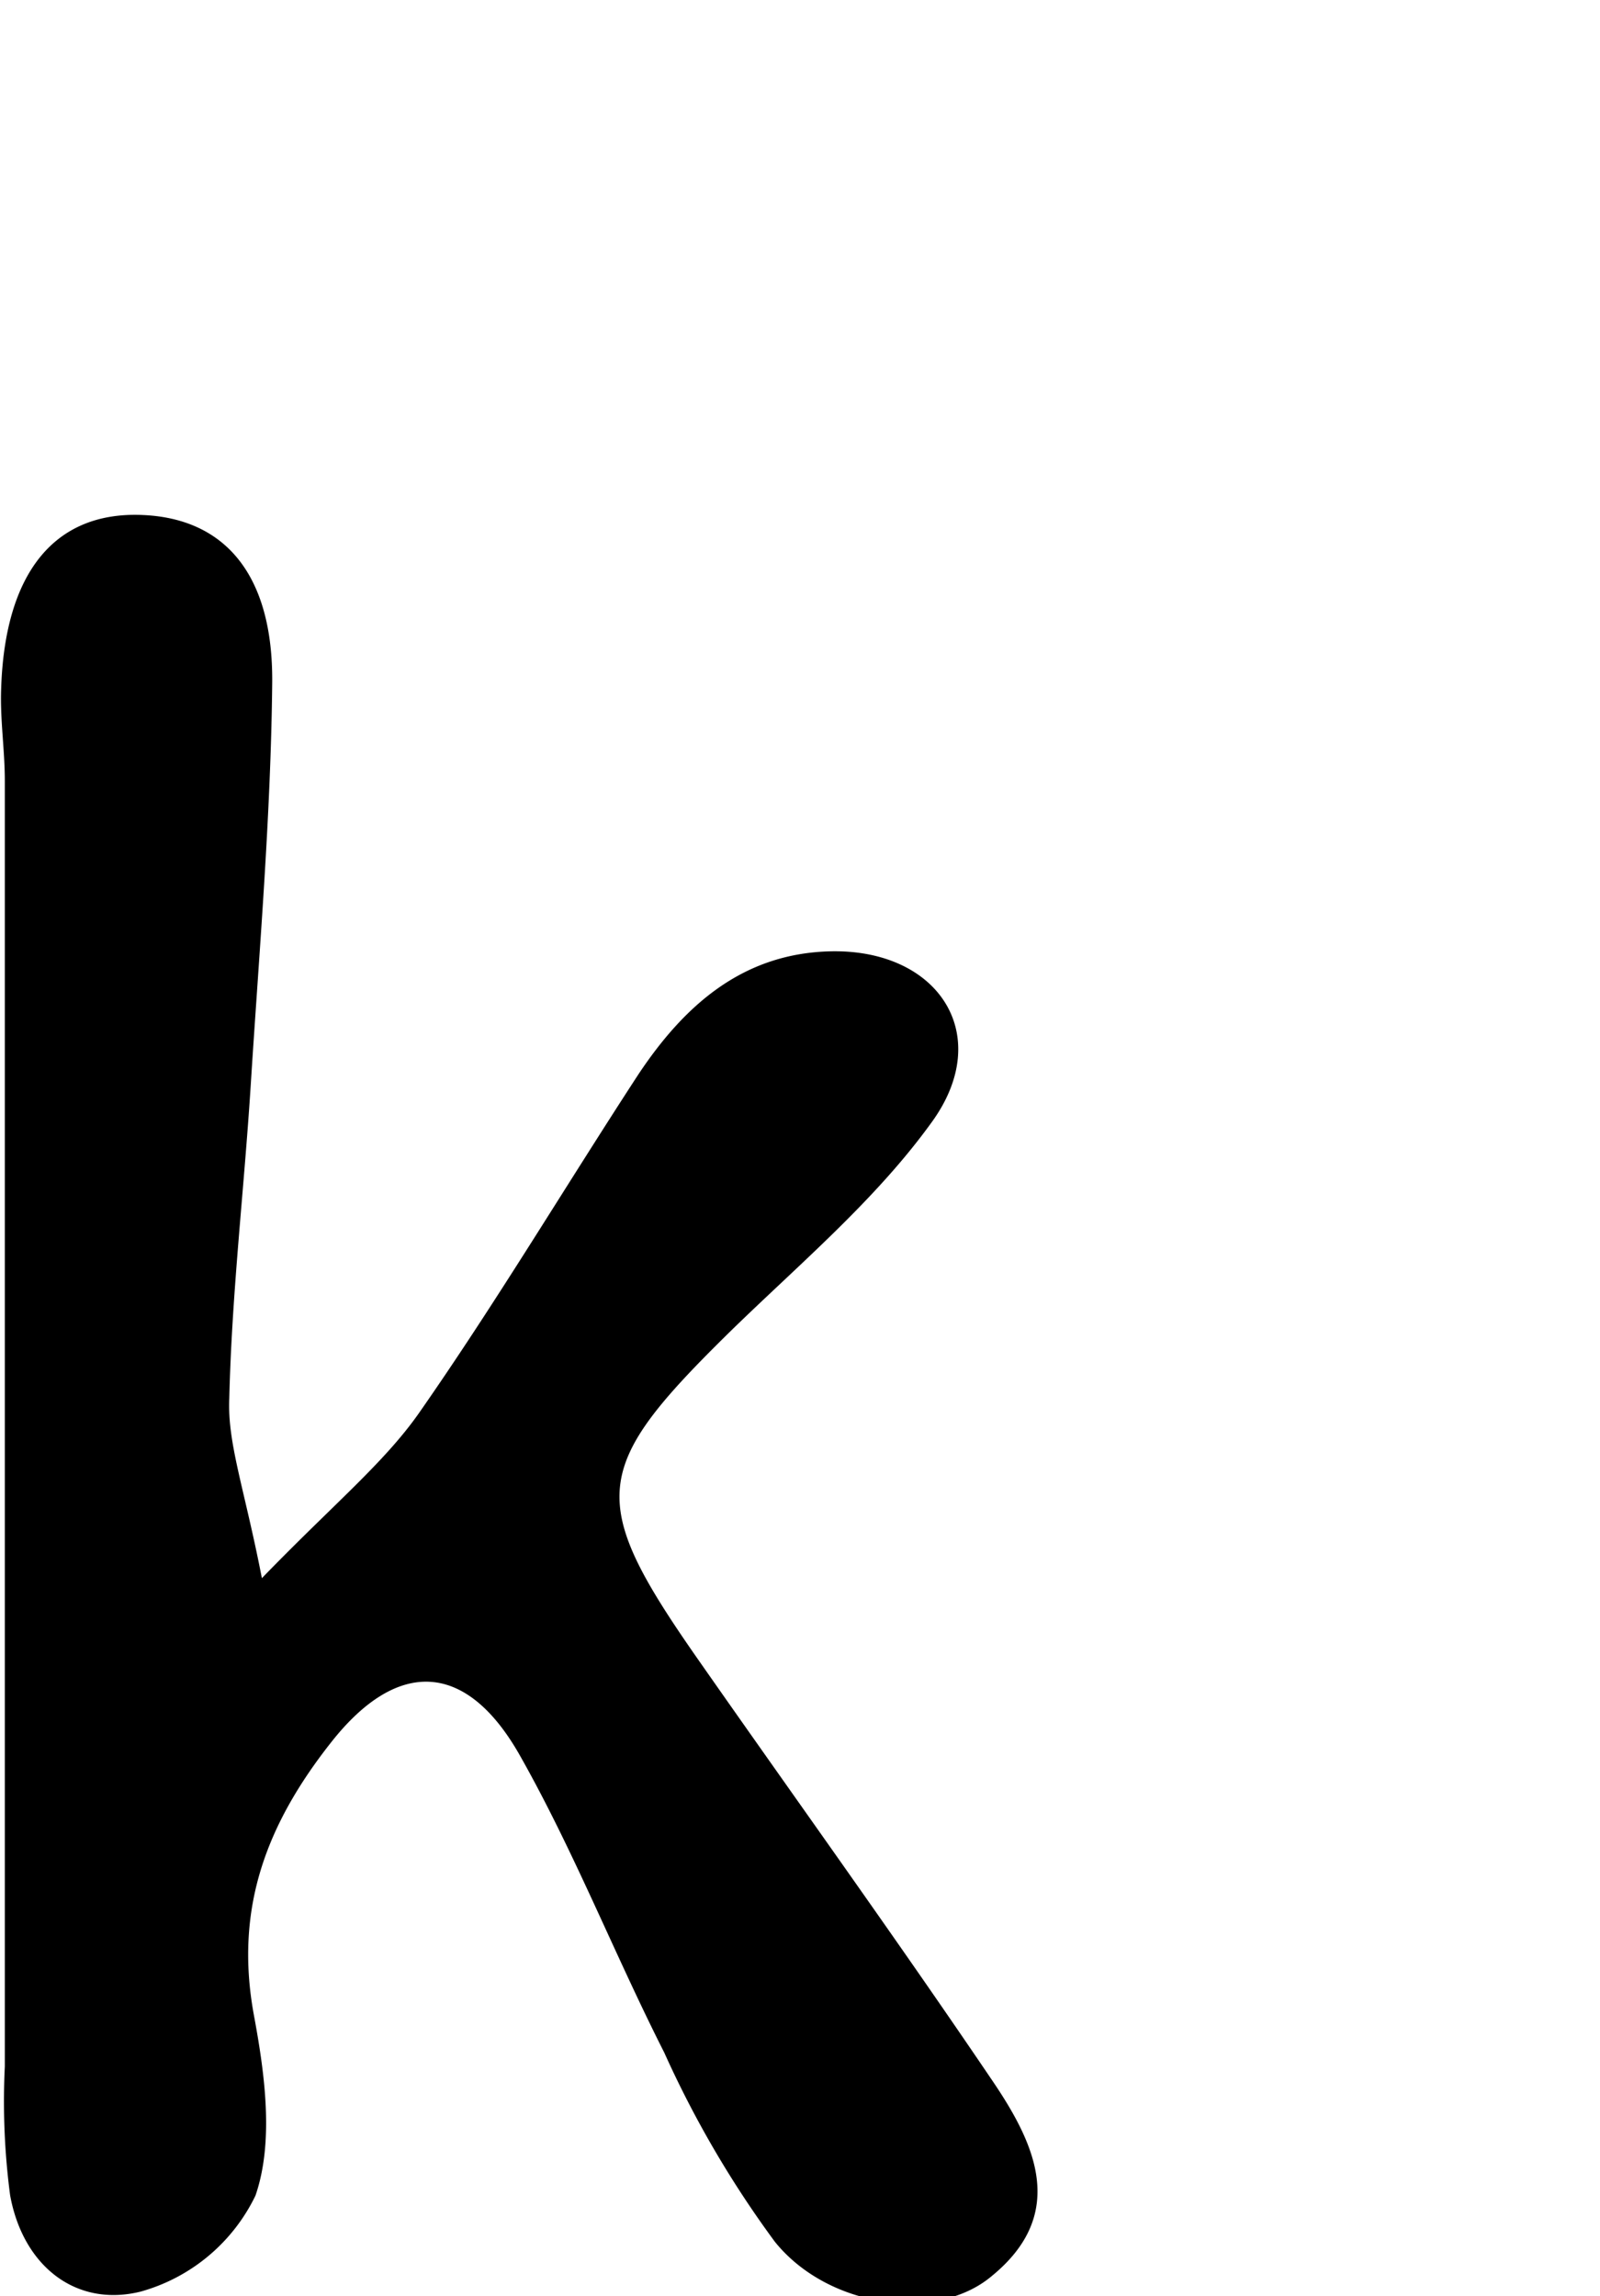 <svg id="Glyphs" xmlns="http://www.w3.org/2000/svg" width="69.71" height="100" viewBox="0 0 69.71 100">
  <path d="M11.41,68.73c3.13-3.23,5.3-5,6.83-7.17,3.36-4.81,6.37-9.86,9.58-14.78,2-3,4.55-5.28,8.41-5.35,4.68-.08,7.1,3.65,4.38,7.42-2.46,3.42-5.8,6.21-8.85,9.19-6,5.9-6.21,7.27-1.36,14.21,4.28,6.12,8.65,12.18,12.84,18.37,1.86,2.74,3.3,5.8-.05,8.52-2.39,2-7.1,1.38-9.43-1.51a45,45,0,0,1-4.82-8.24C26.77,85.11,25,80.6,22.65,76.45s-5.35-4.2-8.2-.6-4.24,7.27-3.39,11.9c.48,2.58.88,5.52.07,7.87a7.91,7.91,0,0,1-5,4.18C3.31,100.5,1,98.69.44,95.6A31.28,31.28,0,0,1,.21,90q0-28,0-56c0-1.34-.21-2.67-.16-4,.16-5.1,2.36-7.75,6.19-7.57,3.54.16,5.66,2.57,5.62,7.3-.06,5.87-.57,11.73-.94,17.59-.29,4.53-.82,9-.93,13.57C9.9,62.85,10.65,64.82,11.41,68.73Z"/>
</svg>
